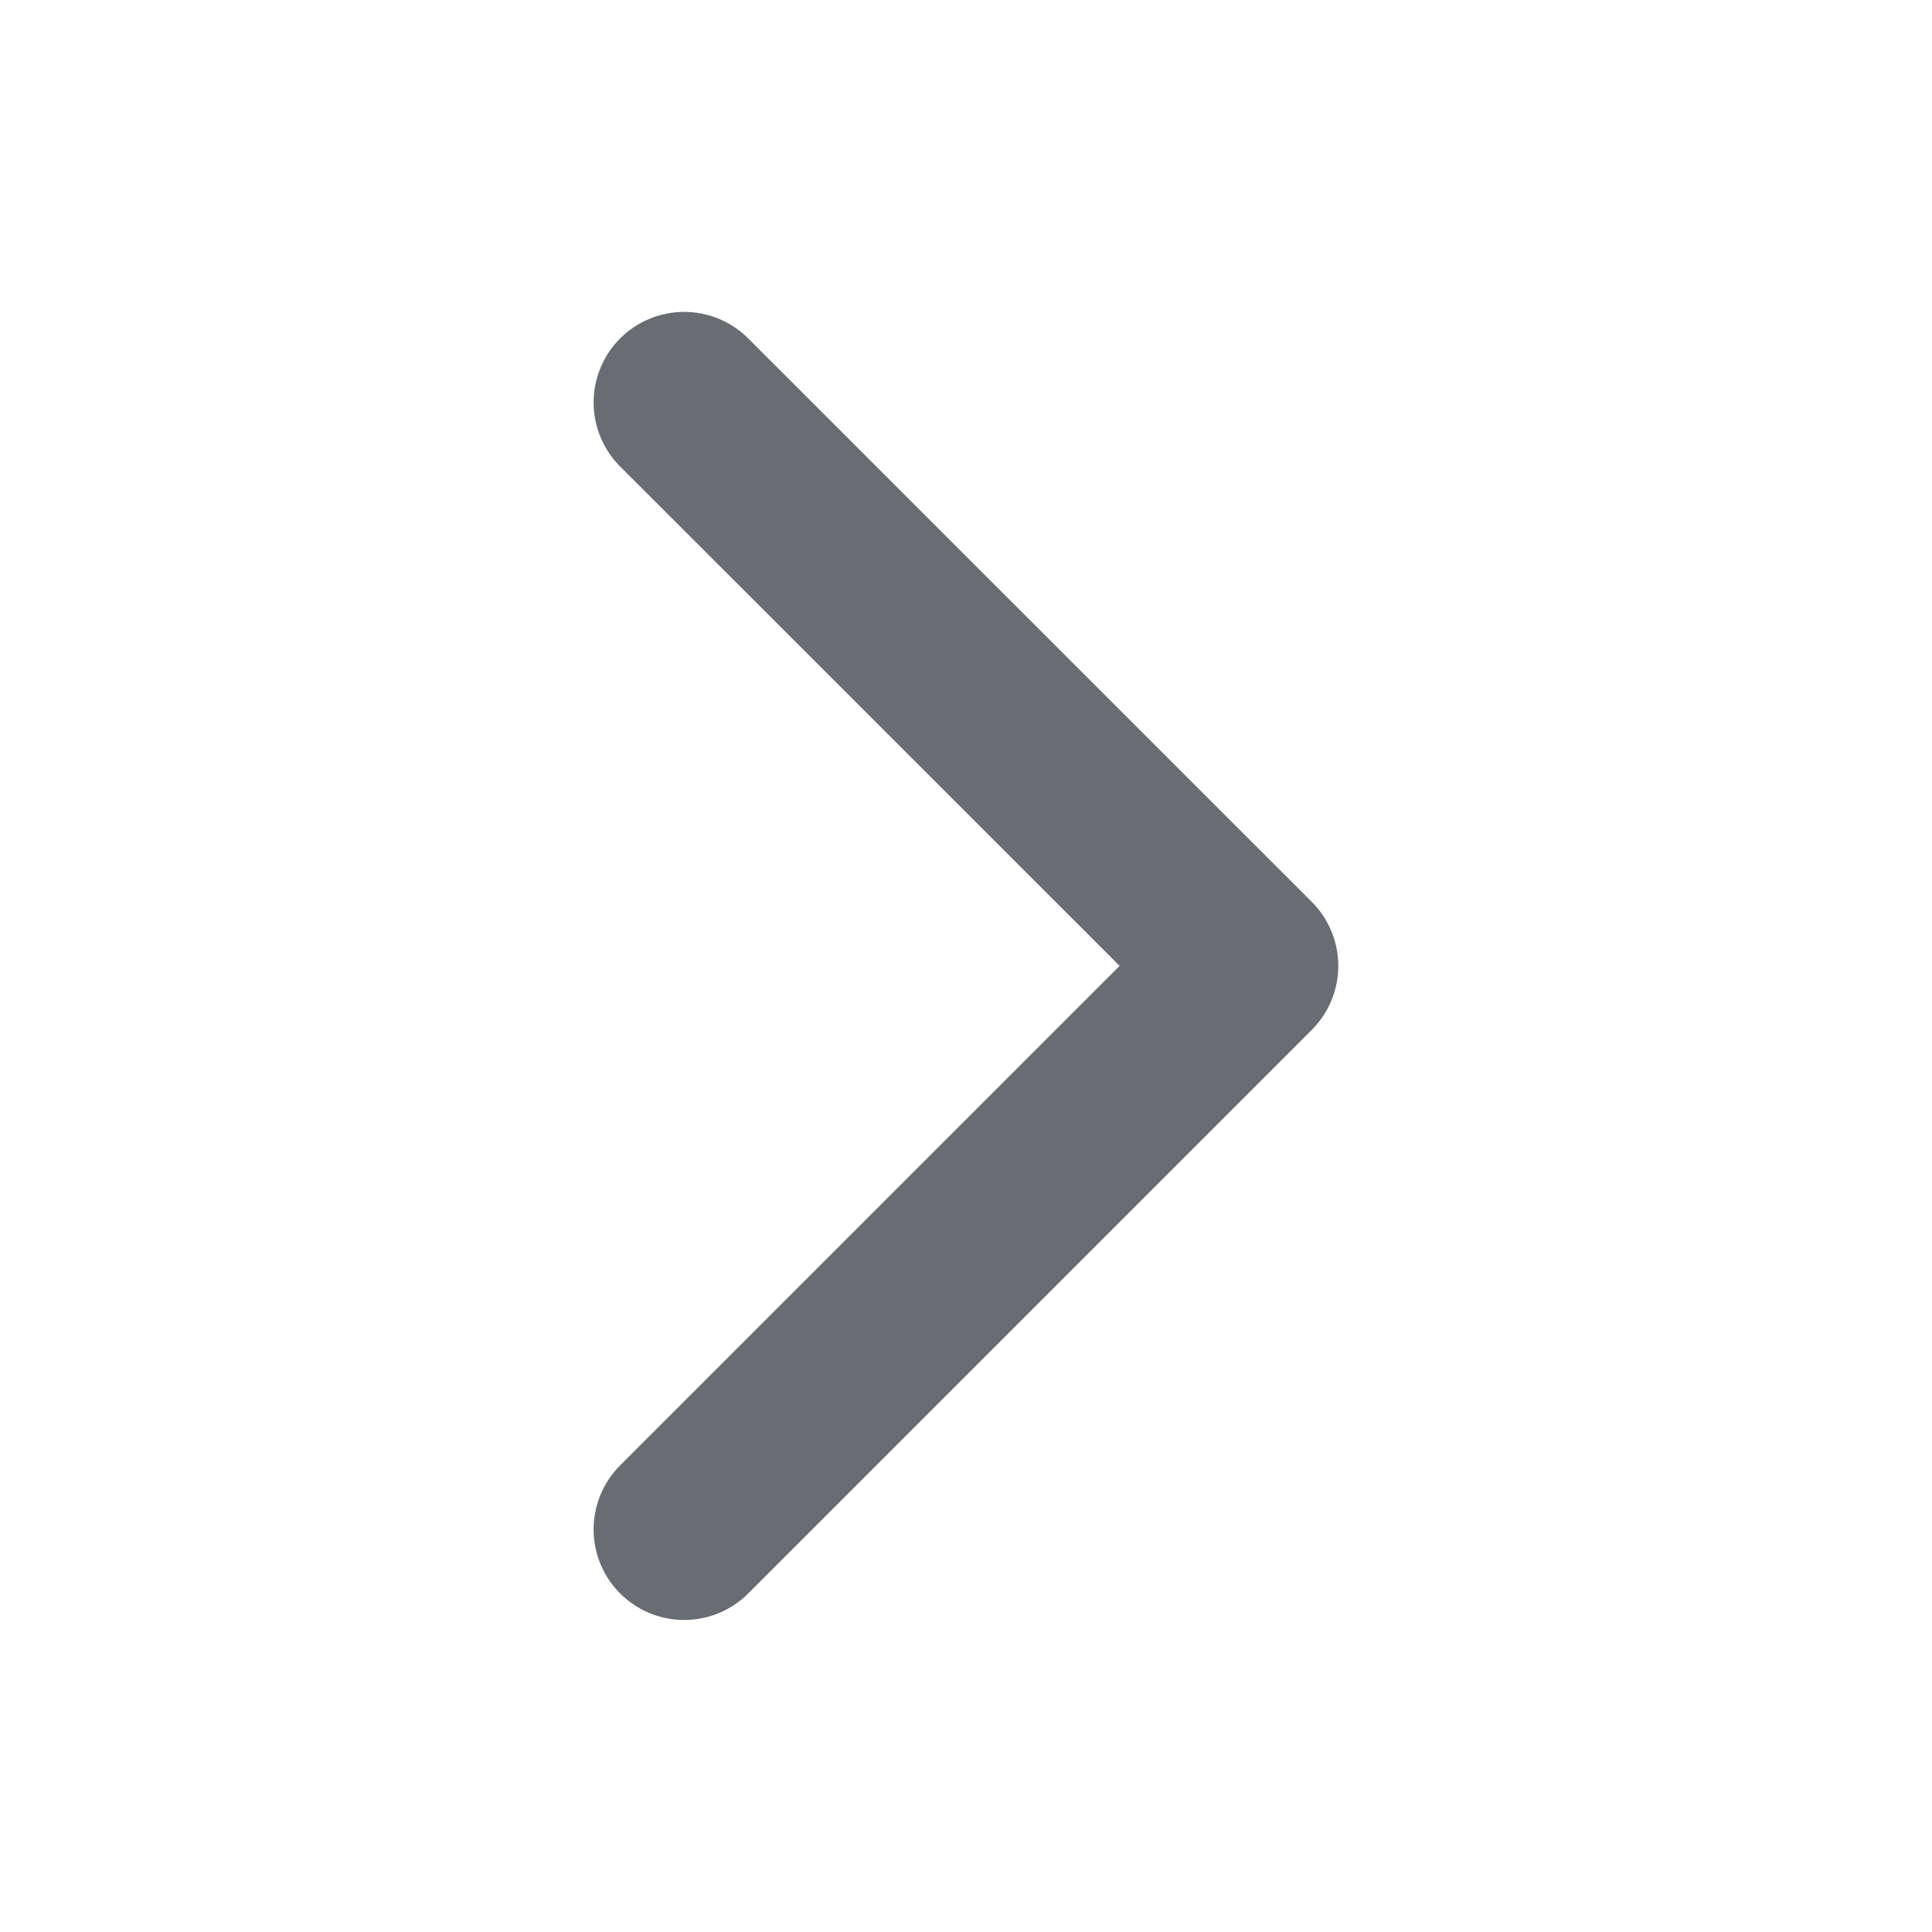 <svg width="16" height="16" viewBox="0 0 16 16" fill="none" xmlns="http://www.w3.org/2000/svg">
<path d="M5.666 3.333L10.333 7.999L5.666 12.666" stroke="#696C71" stroke-width="1.5" stroke-linecap="round" stroke-linejoin="round"/>
</svg>
